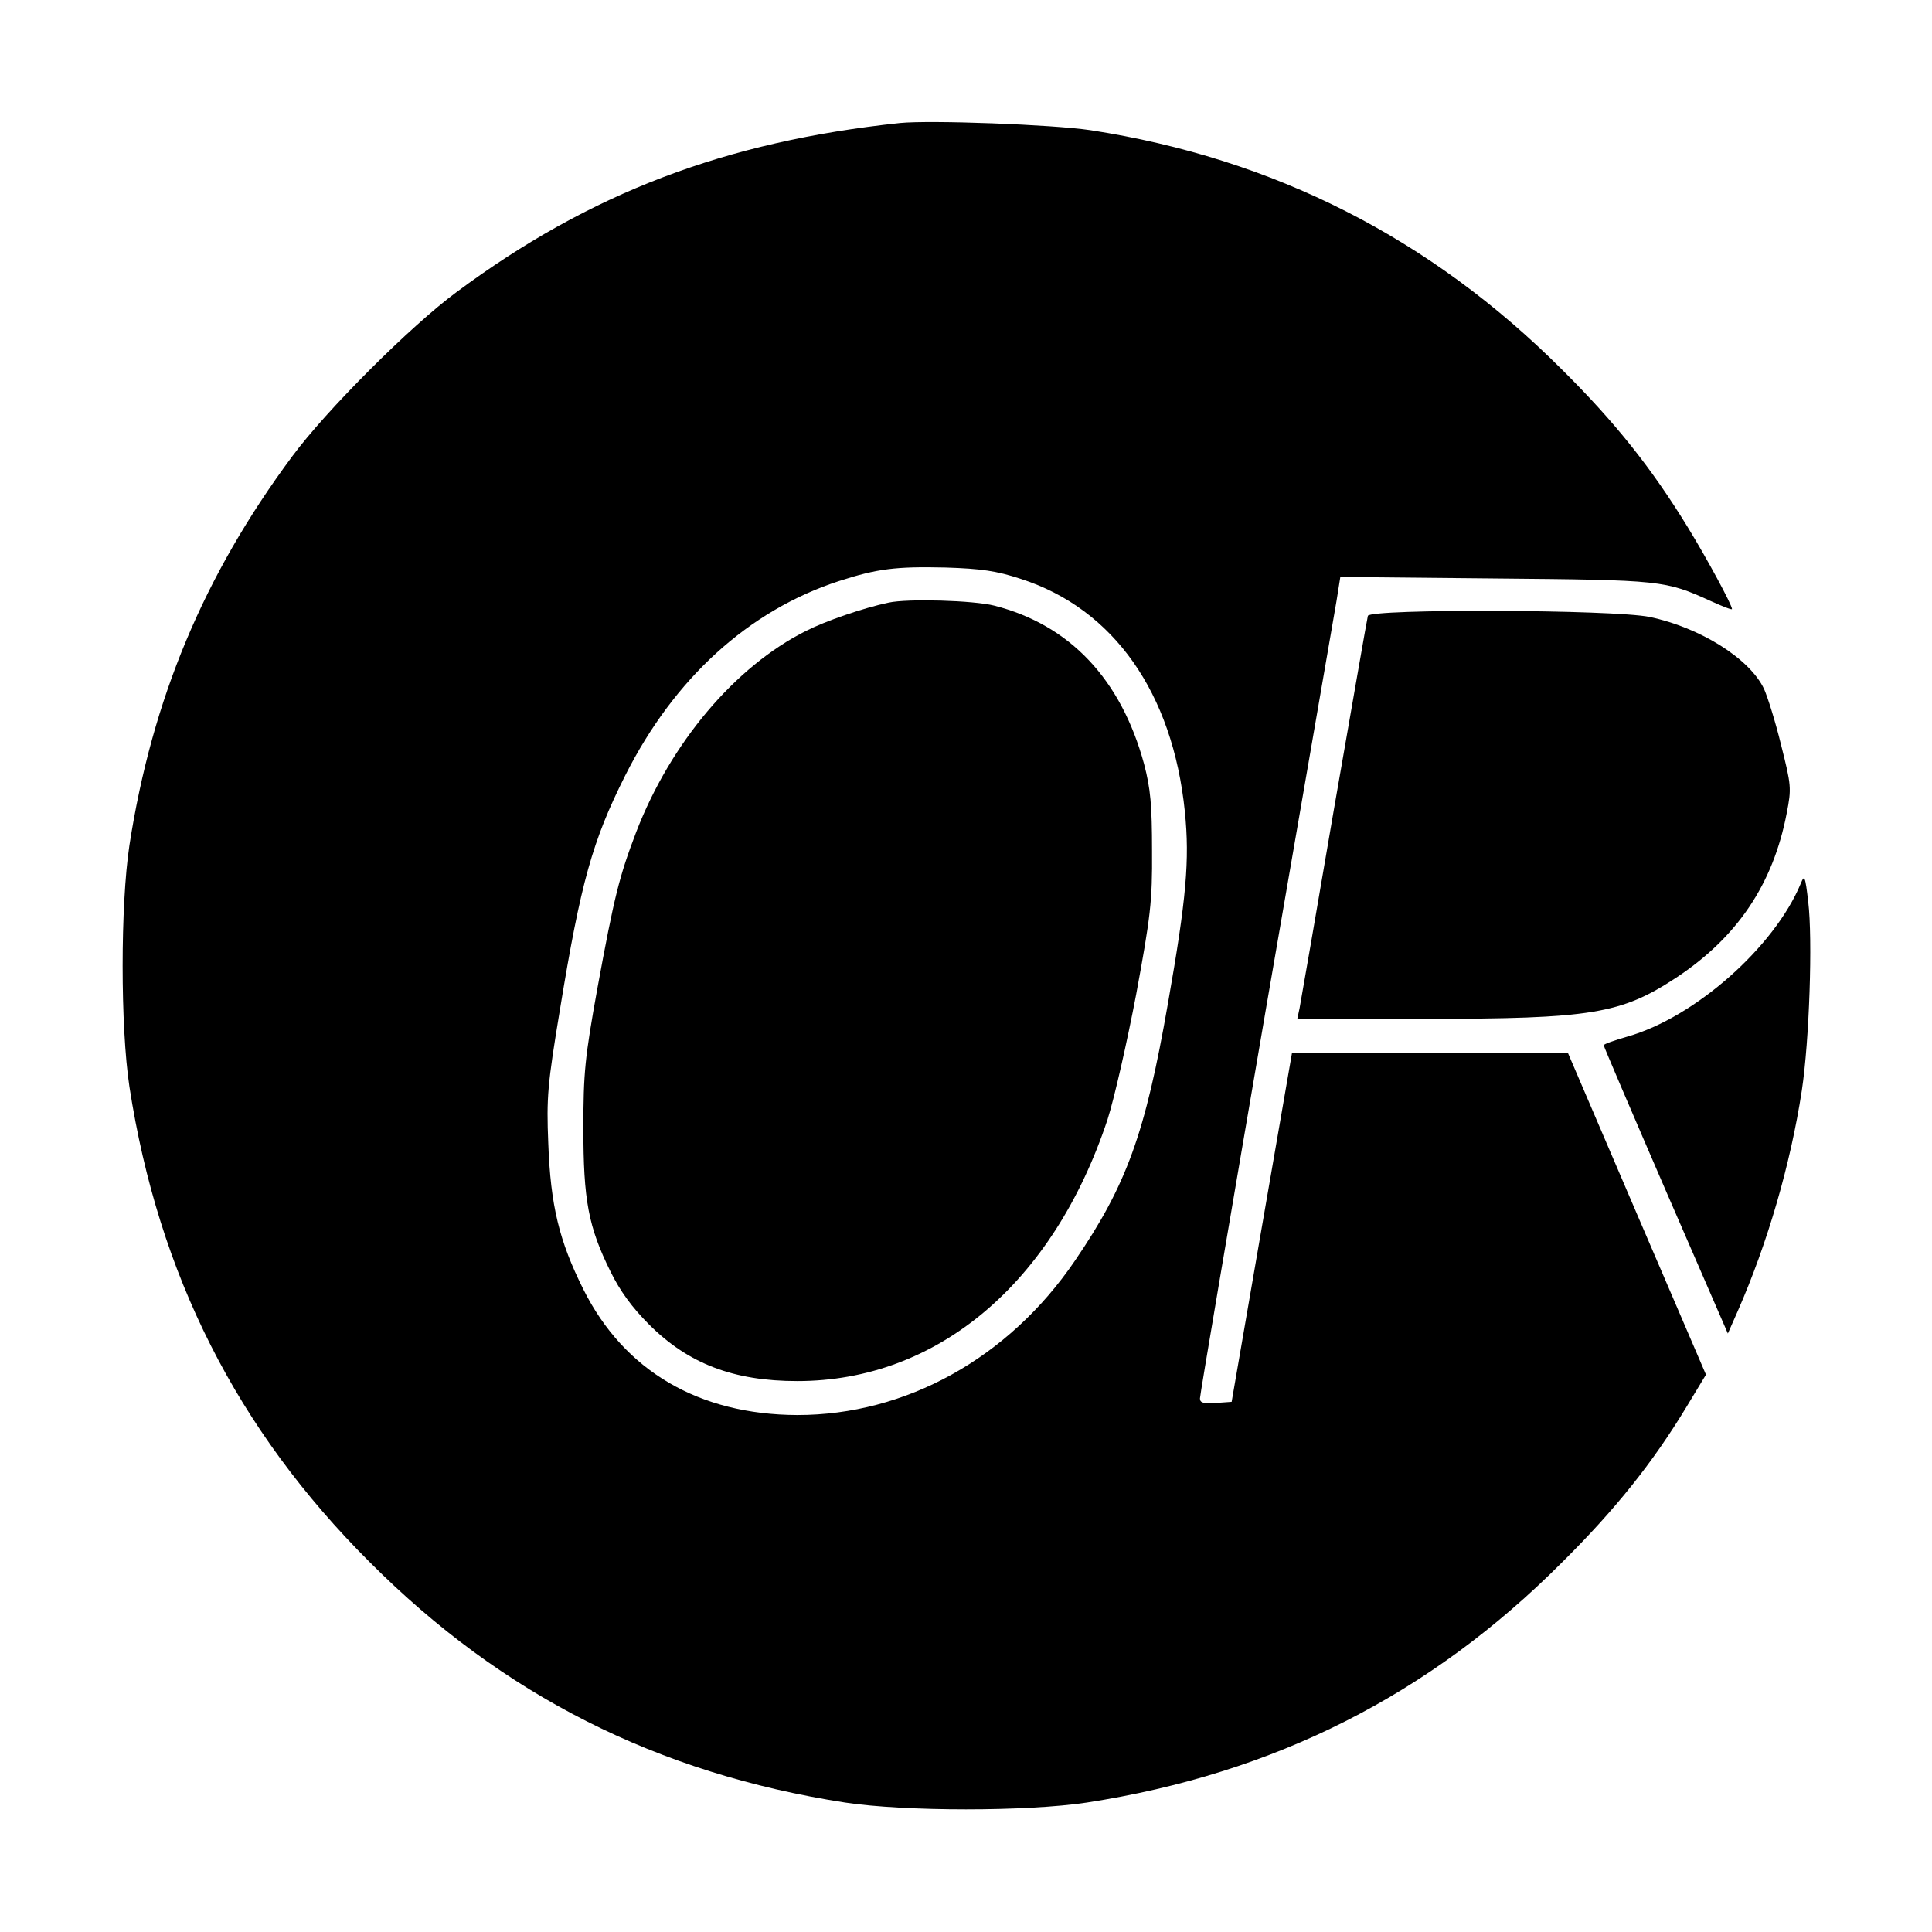 <?xml version="1.0" standalone="no"?>
<!DOCTYPE svg PUBLIC "-//W3C//DTD SVG 20010904//EN"
 "http://www.w3.org/TR/2001/REC-SVG-20010904/DTD/svg10.dtd">
<svg version="1.0" xmlns="http://www.w3.org/2000/svg"
 width="512pt" height="512pt" viewBox="0 0 512 512"
 preserveAspectRatio="xMidYMid meet">
<g transform="translate(0,512) scale(0.1,-0.1)"
fill="#000000" stroke="none">
<path d="M2385 4794 c-462 -49 -821 -185 -1175 -448 -122 -90 -346 -314 -436
-436 -234 -315 -371 -643 -431 -1030 -24 -159 -24 -481 0 -640 77 -498 285
-909 637 -1260 351 -352 762 -560 1260 -637 159 -24 481 -24 640 0 498 77 909
285 1260 637 141 140 240 264 329 411 l52 86 -183 426 -183 427 -366 0 -365 0
-80 -462 -80 -463 -42 -3 c-32 -2 -42 0 -42 12 0 9 79 474 175 1033 97 560
181 1046 187 1081 l10 63 412 -4 c441 -4 449 -5 570 -60 31 -14 56 -24 56 -21
0 11 -67 135 -118 218 -95 155 -191 276 -332 416 -349 349 -764 560 -1250 635
-101 15 -423 27 -505 19z m320 -1208 c246 -79 403 -302 435 -617 13 -128 4
-231 -45 -509 -60 -344 -109 -480 -247 -682 -176 -258 -448 -408 -735 -408
-261 1 -459 117 -567 333 -64 128 -87 222 -93 387 -5 122 -2 156 31 355 55
336 86 447 173 620 130 258 327 437 566 515 102 33 151 39 282 36 96 -3 136
-9 200 -30z"/>
<path d="M2355 3523 c-67 -14 -168 -49 -219 -75 -188 -94 -359 -297 -450 -533
-45 -118 -58 -170 -103 -415 -33 -183 -37 -223 -37 -370 0 -190 13 -261 72
-380 25 -51 57 -95 102 -140 104 -104 224 -150 393 -150 371 0 678 259 822
693 18 56 52 206 76 332 38 206 43 246 42 380 0 122 -4 165 -21 230 -61 225
-197 369 -397 420 -55 14 -230 19 -280 8z"/>
<path d="M3625 3488 c-2 -7 -42 -238 -90 -513 -47 -275 -88 -512 -91 -527 l-6
-28 339 0 c440 0 519 13 665 109 162 107 257 248 293 436 13 66 12 74 -15 181
-15 62 -36 128 -45 148 -38 81 -170 163 -303 191 -98 20 -740 22 -747 3z"/>
<path d="M4772 2778 c-70 -168 -280 -354 -459 -405 -35 -10 -63 -20 -63 -23 0
-3 74 -176 164 -384 l165 -380 26 59 c79 180 140 389 170 585 20 132 29 401
17 500 -8 69 -10 73 -20 48z"/>
</g>
</svg>
